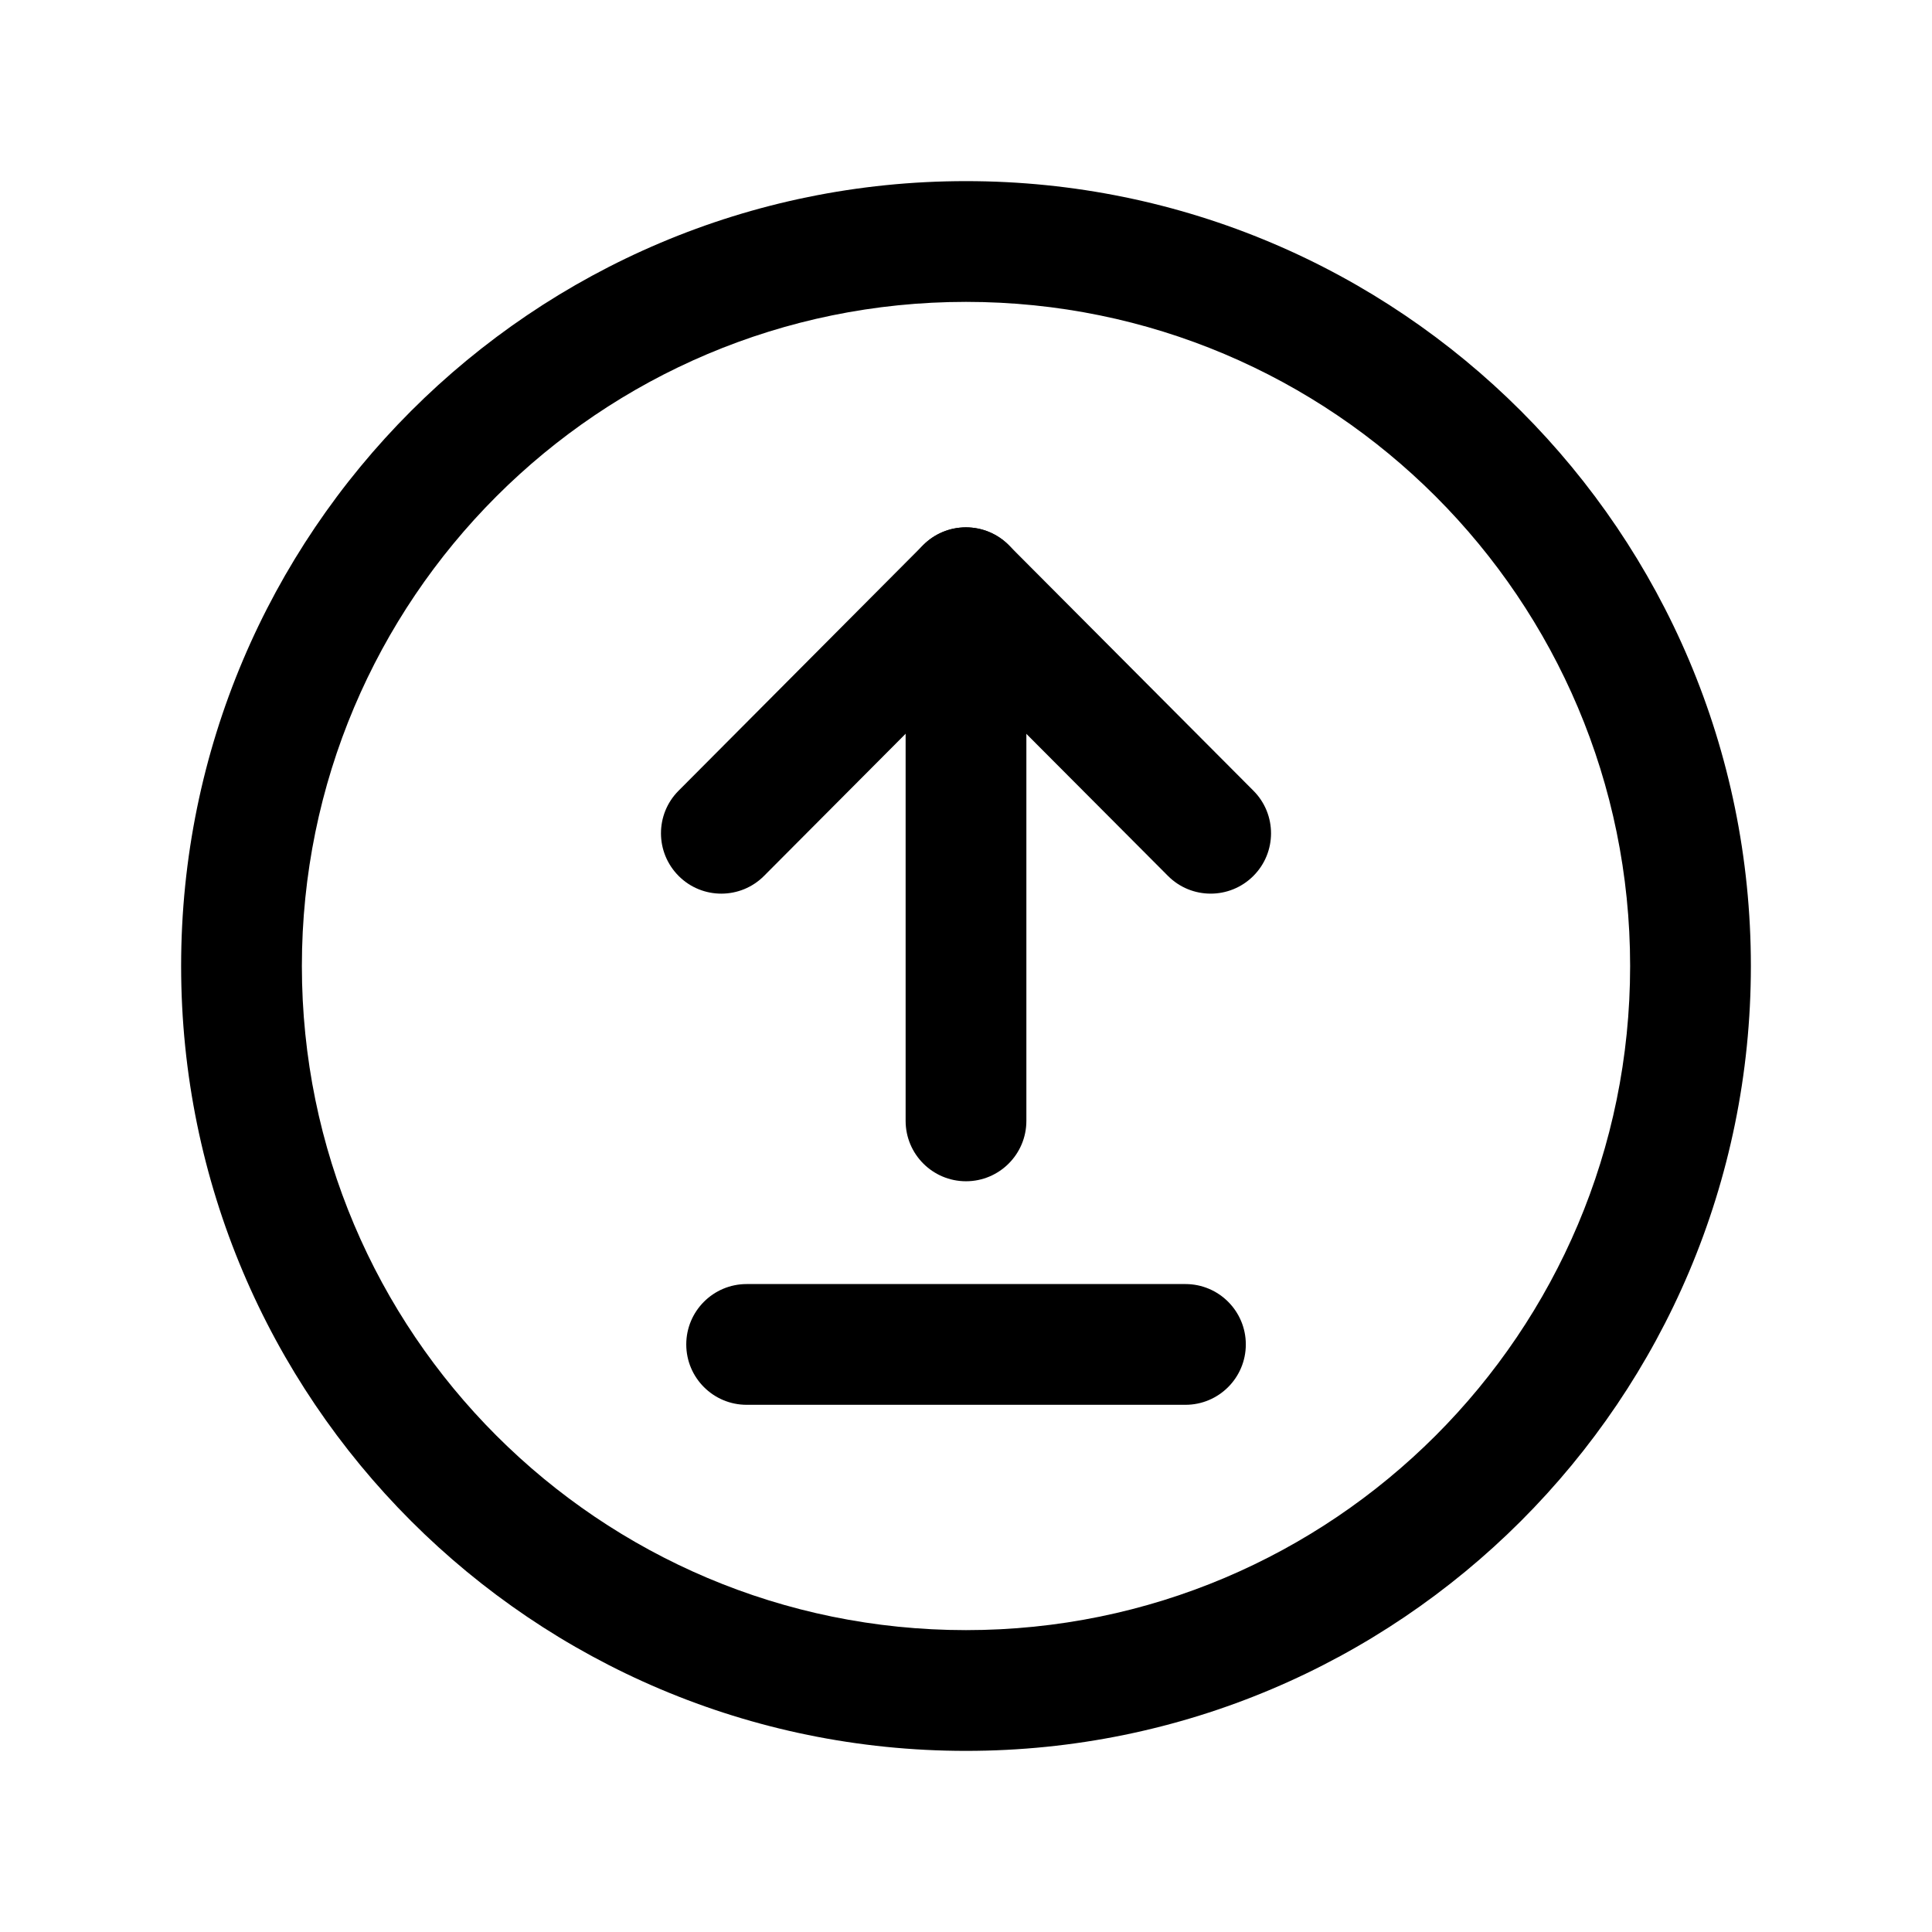 <svg width="24" height="24" viewBox="0 0 24 24" fill="none" xmlns="http://www.w3.org/2000/svg">
<path fill-rule="evenodd" clip-rule="evenodd" d="M8.525 16.701C8.525 16.287 8.861 15.951 9.275 15.951H14.726C15.14 15.951 15.476 16.287 15.476 16.701C15.476 17.115 15.14 17.451 14.726 17.451H9.275C8.861 17.451 8.525 17.115 8.525 16.701Z" fill="black"/>
<path fill-rule="evenodd" clip-rule="evenodd" d="M11.998 6.551C12.198 6.551 12.389 6.63 12.53 6.771L15.57 9.822C15.863 10.115 15.862 10.59 15.569 10.882C15.275 11.175 14.8 11.174 14.508 10.88L11.999 8.363L9.492 10.88C9.2 11.174 8.725 11.175 8.432 10.883C8.138 10.59 8.137 10.115 8.43 9.822L11.467 6.772C11.608 6.63 11.799 6.551 11.998 6.551Z" fill="black"/>
<path fill-rule="evenodd" clip-rule="evenodd" d="M12 6.551C12.414 6.551 12.75 6.887 12.75 7.301V13.924C12.75 14.338 12.414 14.674 12 14.674C11.586 14.674 11.25 14.338 11.25 13.924V7.301C11.25 6.887 11.586 6.551 12 6.551Z" fill="black"/>
<path fill-rule="evenodd" clip-rule="evenodd" d="M2.25 12C2.25 6.616 6.615 2.25 12 2.25C17.385 2.25 21.75 6.616 21.75 12C21.75 17.384 17.385 21.75 12 21.75C6.615 21.75 2.25 17.384 2.25 12ZM12 3.75C7.443 3.75 3.75 7.444 3.75 12C3.75 16.556 7.443 20.25 12 20.25C16.557 20.25 20.25 16.556 20.25 12C20.25 7.444 16.557 3.75 12 3.75Z" fill="black"/>
</svg>